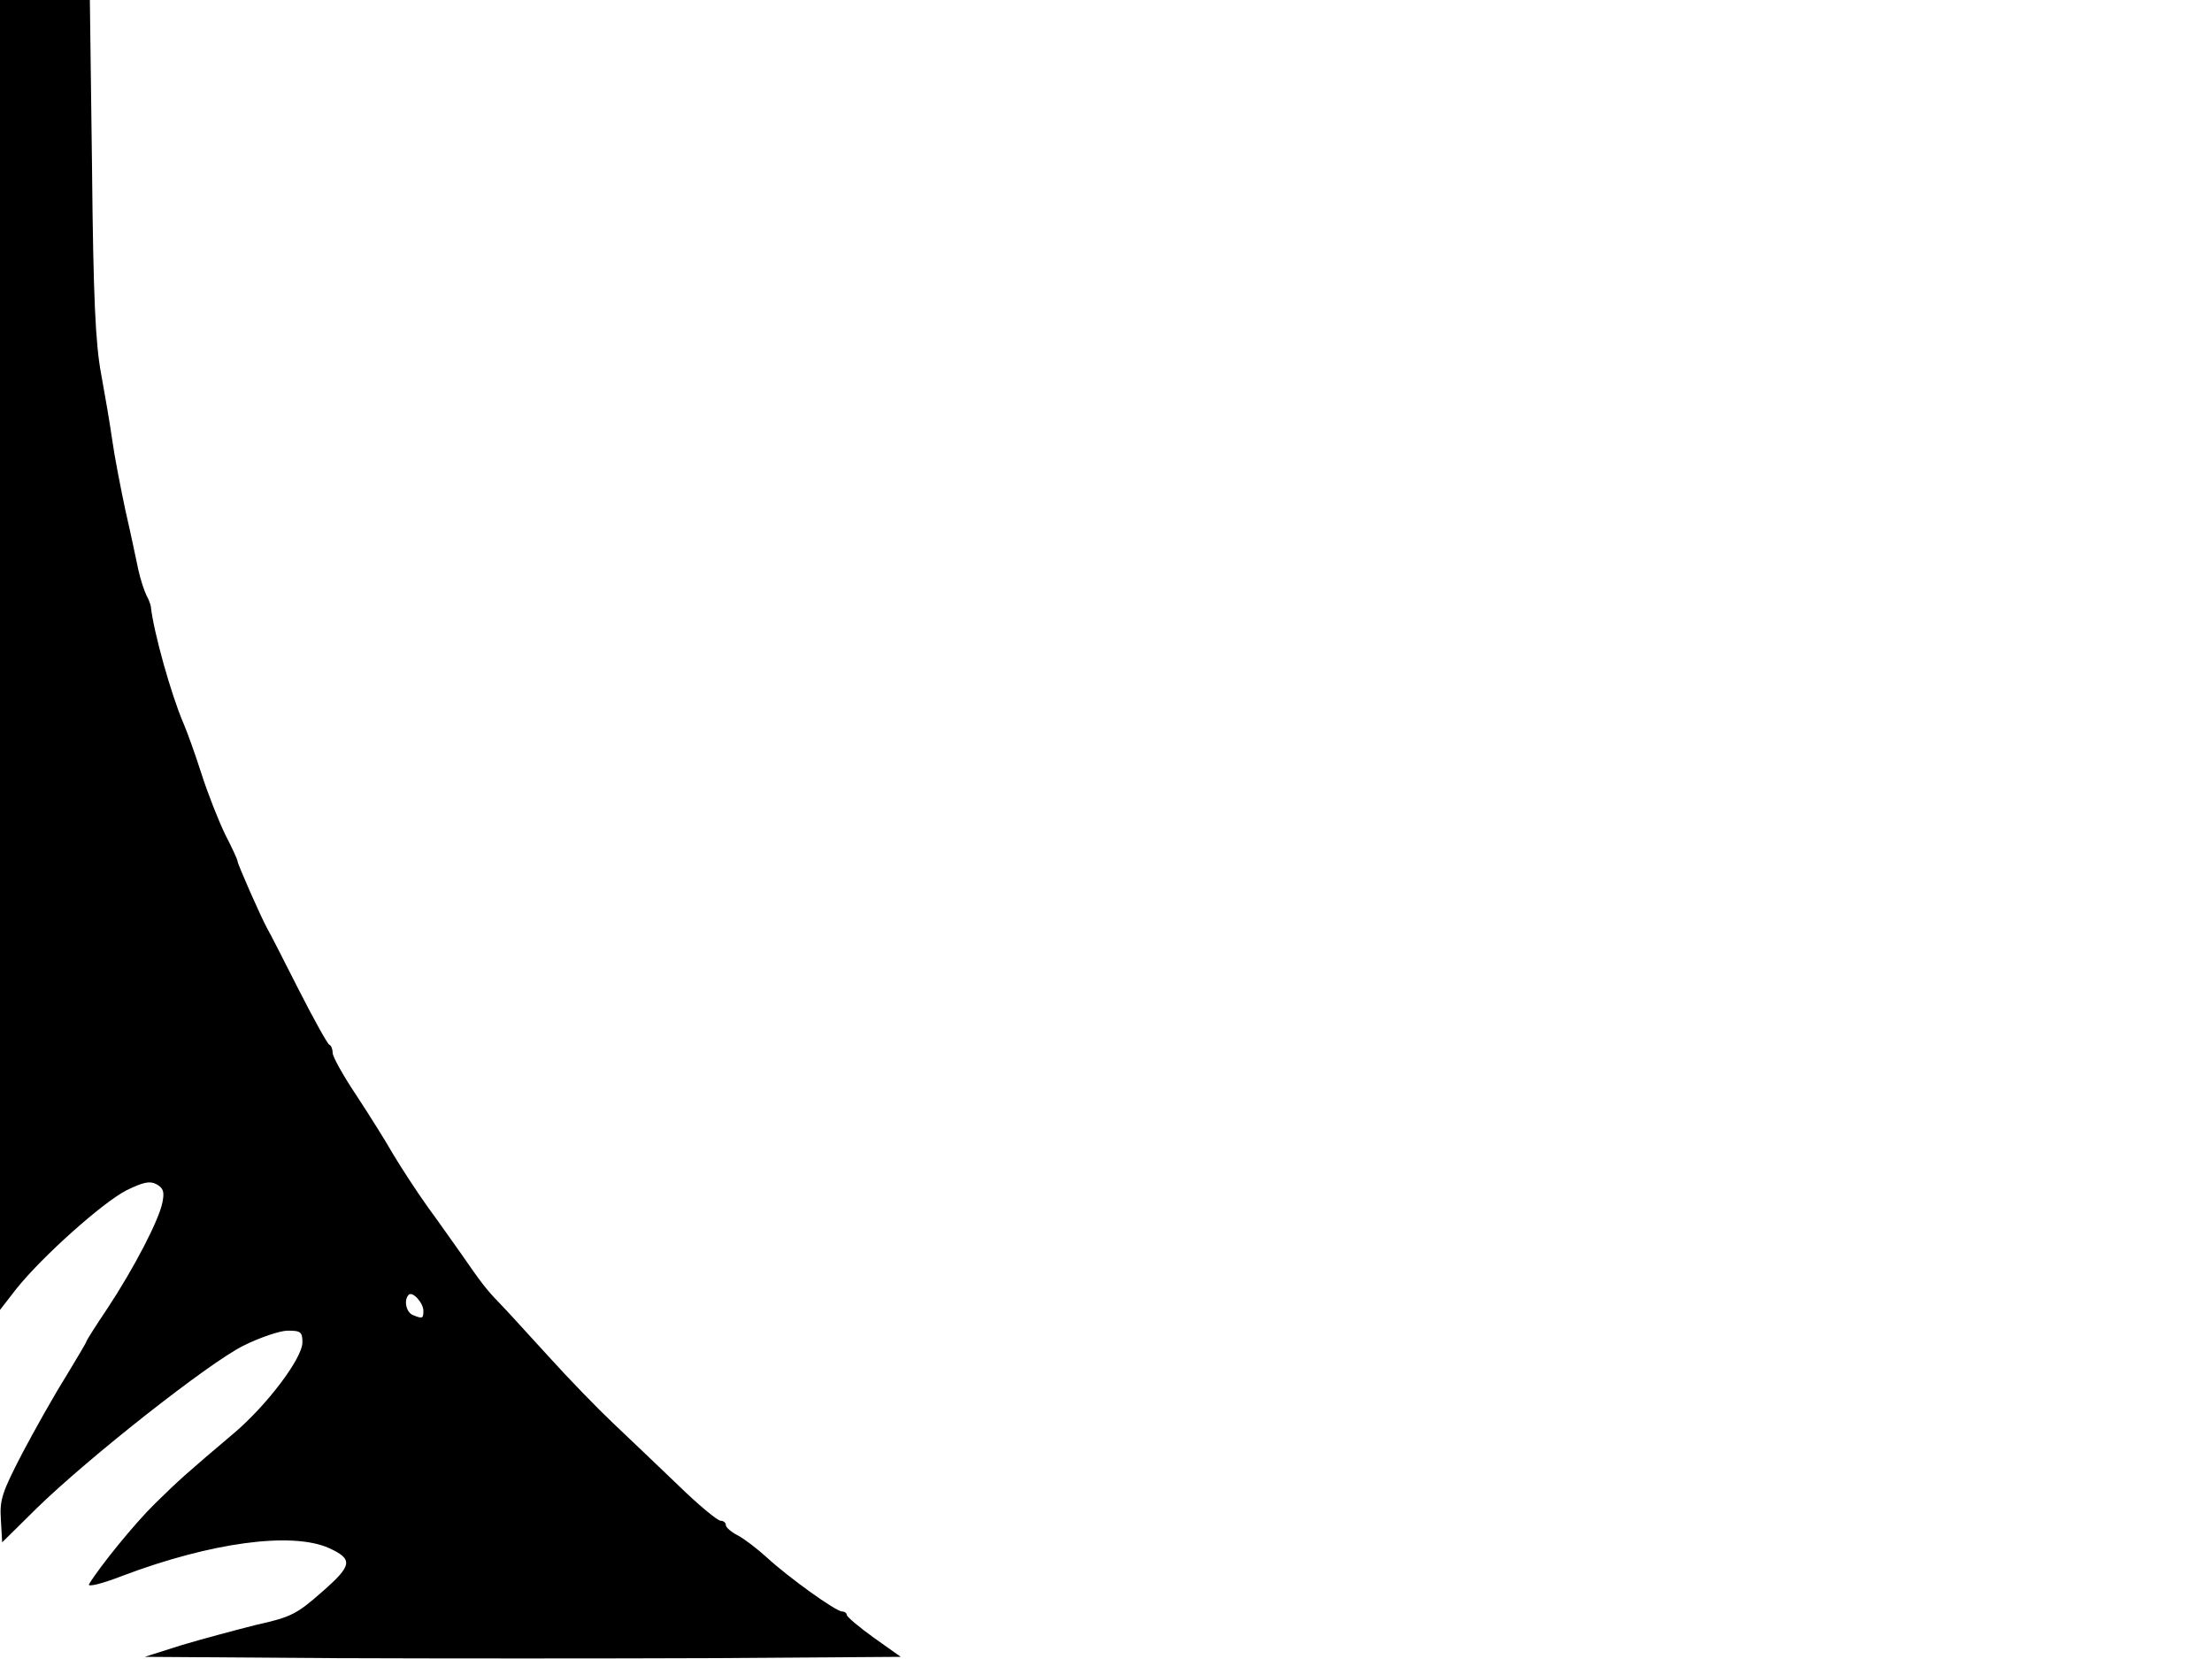 <svg xmlns="http://www.w3.org/2000/svg" width="682.667" height="512" version="1.0" viewBox="0 0 512 384"><path d="M0 151.6v151.6l3.8-4.9c6-7.5 20-20 25.5-22.8 3.9-1.9 5.4-2.2 6.9-1.4 1.6.9 1.9 1.7 1.4 4.2-.8 4.1-6.5 15.1-12.7 24.5-2.7 4-4.9 7.5-4.9 7.7s-2.2 3.9-4.8 8.2C12.5 323 8 331 5.1 336.5.5 345.4-.1 347.1.2 351.7l.3 5.3 8-7.9c12.1-11.8 39.8-33.6 47.8-37.6 3.8-1.9 8.5-3.5 10.3-3.5 3 0 3.4.3 3.4 2.7 0 3.7-8.2 14.5-15.7 20.9-11.1 9.4-12.8 10.9-18.4 16.4-4.8 4.7-12.9 14.7-15.3 18.7-.4.7 3-.1 7.6-1.9 20.6-7.8 39.3-10.3 47.9-6.5 5.7 2.6 5.5 4-1.6 10.2-5.8 5.1-7.1 5.8-15.2 7.6-4.8 1.2-12.6 3.3-17.3 4.7l-8.5 2.7 43.7.3c24.1.1 63.5.1 87.5 0l43.8-.3-6.2-4.4c-3.5-2.5-6.3-4.9-6.3-5.3s-.5-.8-1.1-.8c-1.4 0-12.3-7.8-17.4-12.5-2.2-2-5.2-4.3-6.7-5.1-1.6-.8-2.8-1.9-2.8-2.4 0-.6-.6-1-1.2-1-.7 0-5.2-3.7-9.9-8.3-4.7-4.5-11.4-10.9-15-14.3-3.5-3.3-10.2-10.2-14.9-15.4-4.7-5.1-9.8-10.8-11.5-12.5-3-3.1-4.2-4.7-8.9-11.5-1.4-1.9-4.7-6.7-7.5-10.5-2.8-3.9-6.4-9.5-8.2-12.5-1.7-3-5.6-9.2-8.5-13.6-3-4.5-5.4-8.8-5.4-9.7 0-.8-.3-1.7-.8-1.9-.4-.2-3.6-5.9-7.1-12.8s-6.7-13.2-7.2-14c-1.5-2.7-6.9-15-6.9-15.6 0-.4-1.3-3.2-2.9-6.3-1.5-3.1-4-9.4-5.5-14.1s-3.4-9.9-4.1-11.5c-2.9-6.7-7-21.4-7.6-27.2-.1-.5-.5-1.6-1-2.5-.5-1-1.4-3.7-1.9-6-.5-2.4-1.8-8.6-3-13.8-1.1-5.2-2.5-12.4-3-16s-1.7-10.6-2.6-15.5c-1.3-7-1.8-17.4-2.1-47.8L20.8 0H0zm98 151.8c0 1.8-.2 1.9-2.4 1-1.6-.6-2.2-3.5-1-4.7.9-.9 3.4 1.9 3.4 3.7"/></svg>